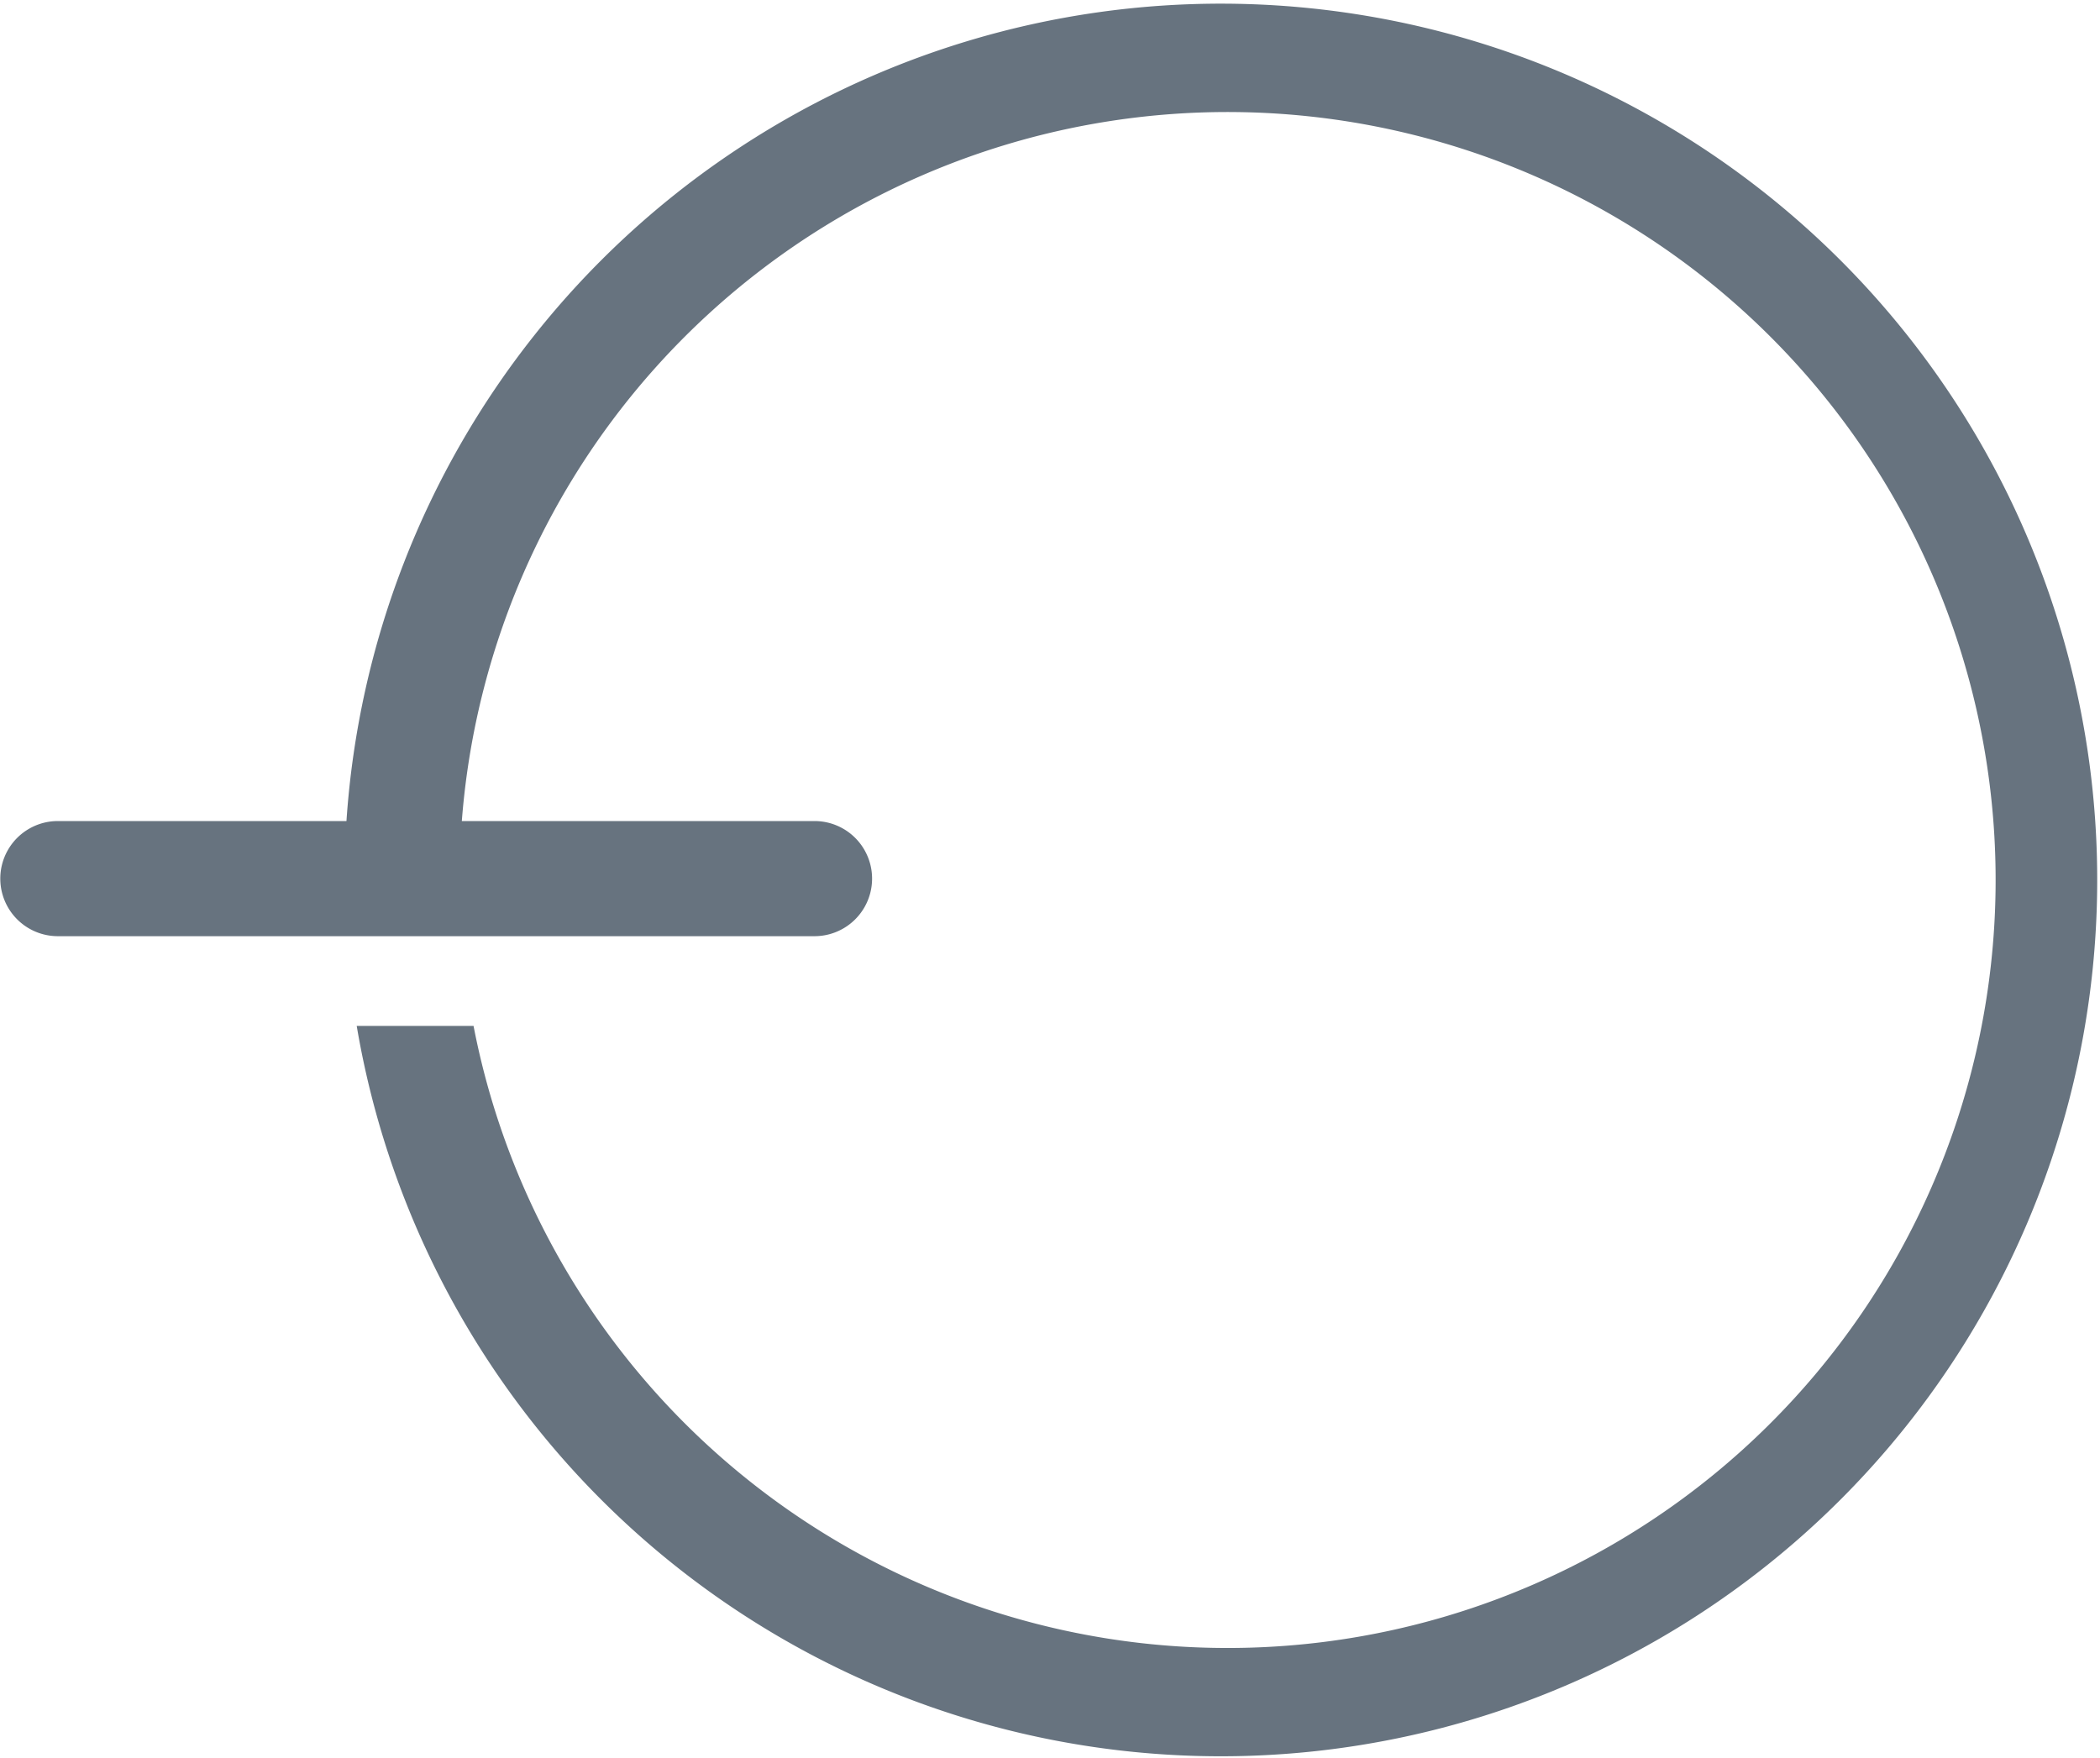 <svg xmlns="http://www.w3.org/2000/svg" width="57.34" height="48" viewBox="0 0 57.34 48">
<defs>
    <style>
      .cls-1 {
        fill: #67737f;
        fill-rule: evenodd;
      }
    </style>
  </defs>
  <path id="icon" class="cls-1" d="M1234.58,411.42h7.88a23.929,23.929,0,1,1,.28,5.594h3.19a20.971,20.971,0,1,0-.32-5.594h9.63a1.572,1.572,0,0,1,0,3.144h-20.66A1.572,1.572,0,0,1,1234.58,411.42Z" transform="translate(-1233 -389)"/>
</svg>

